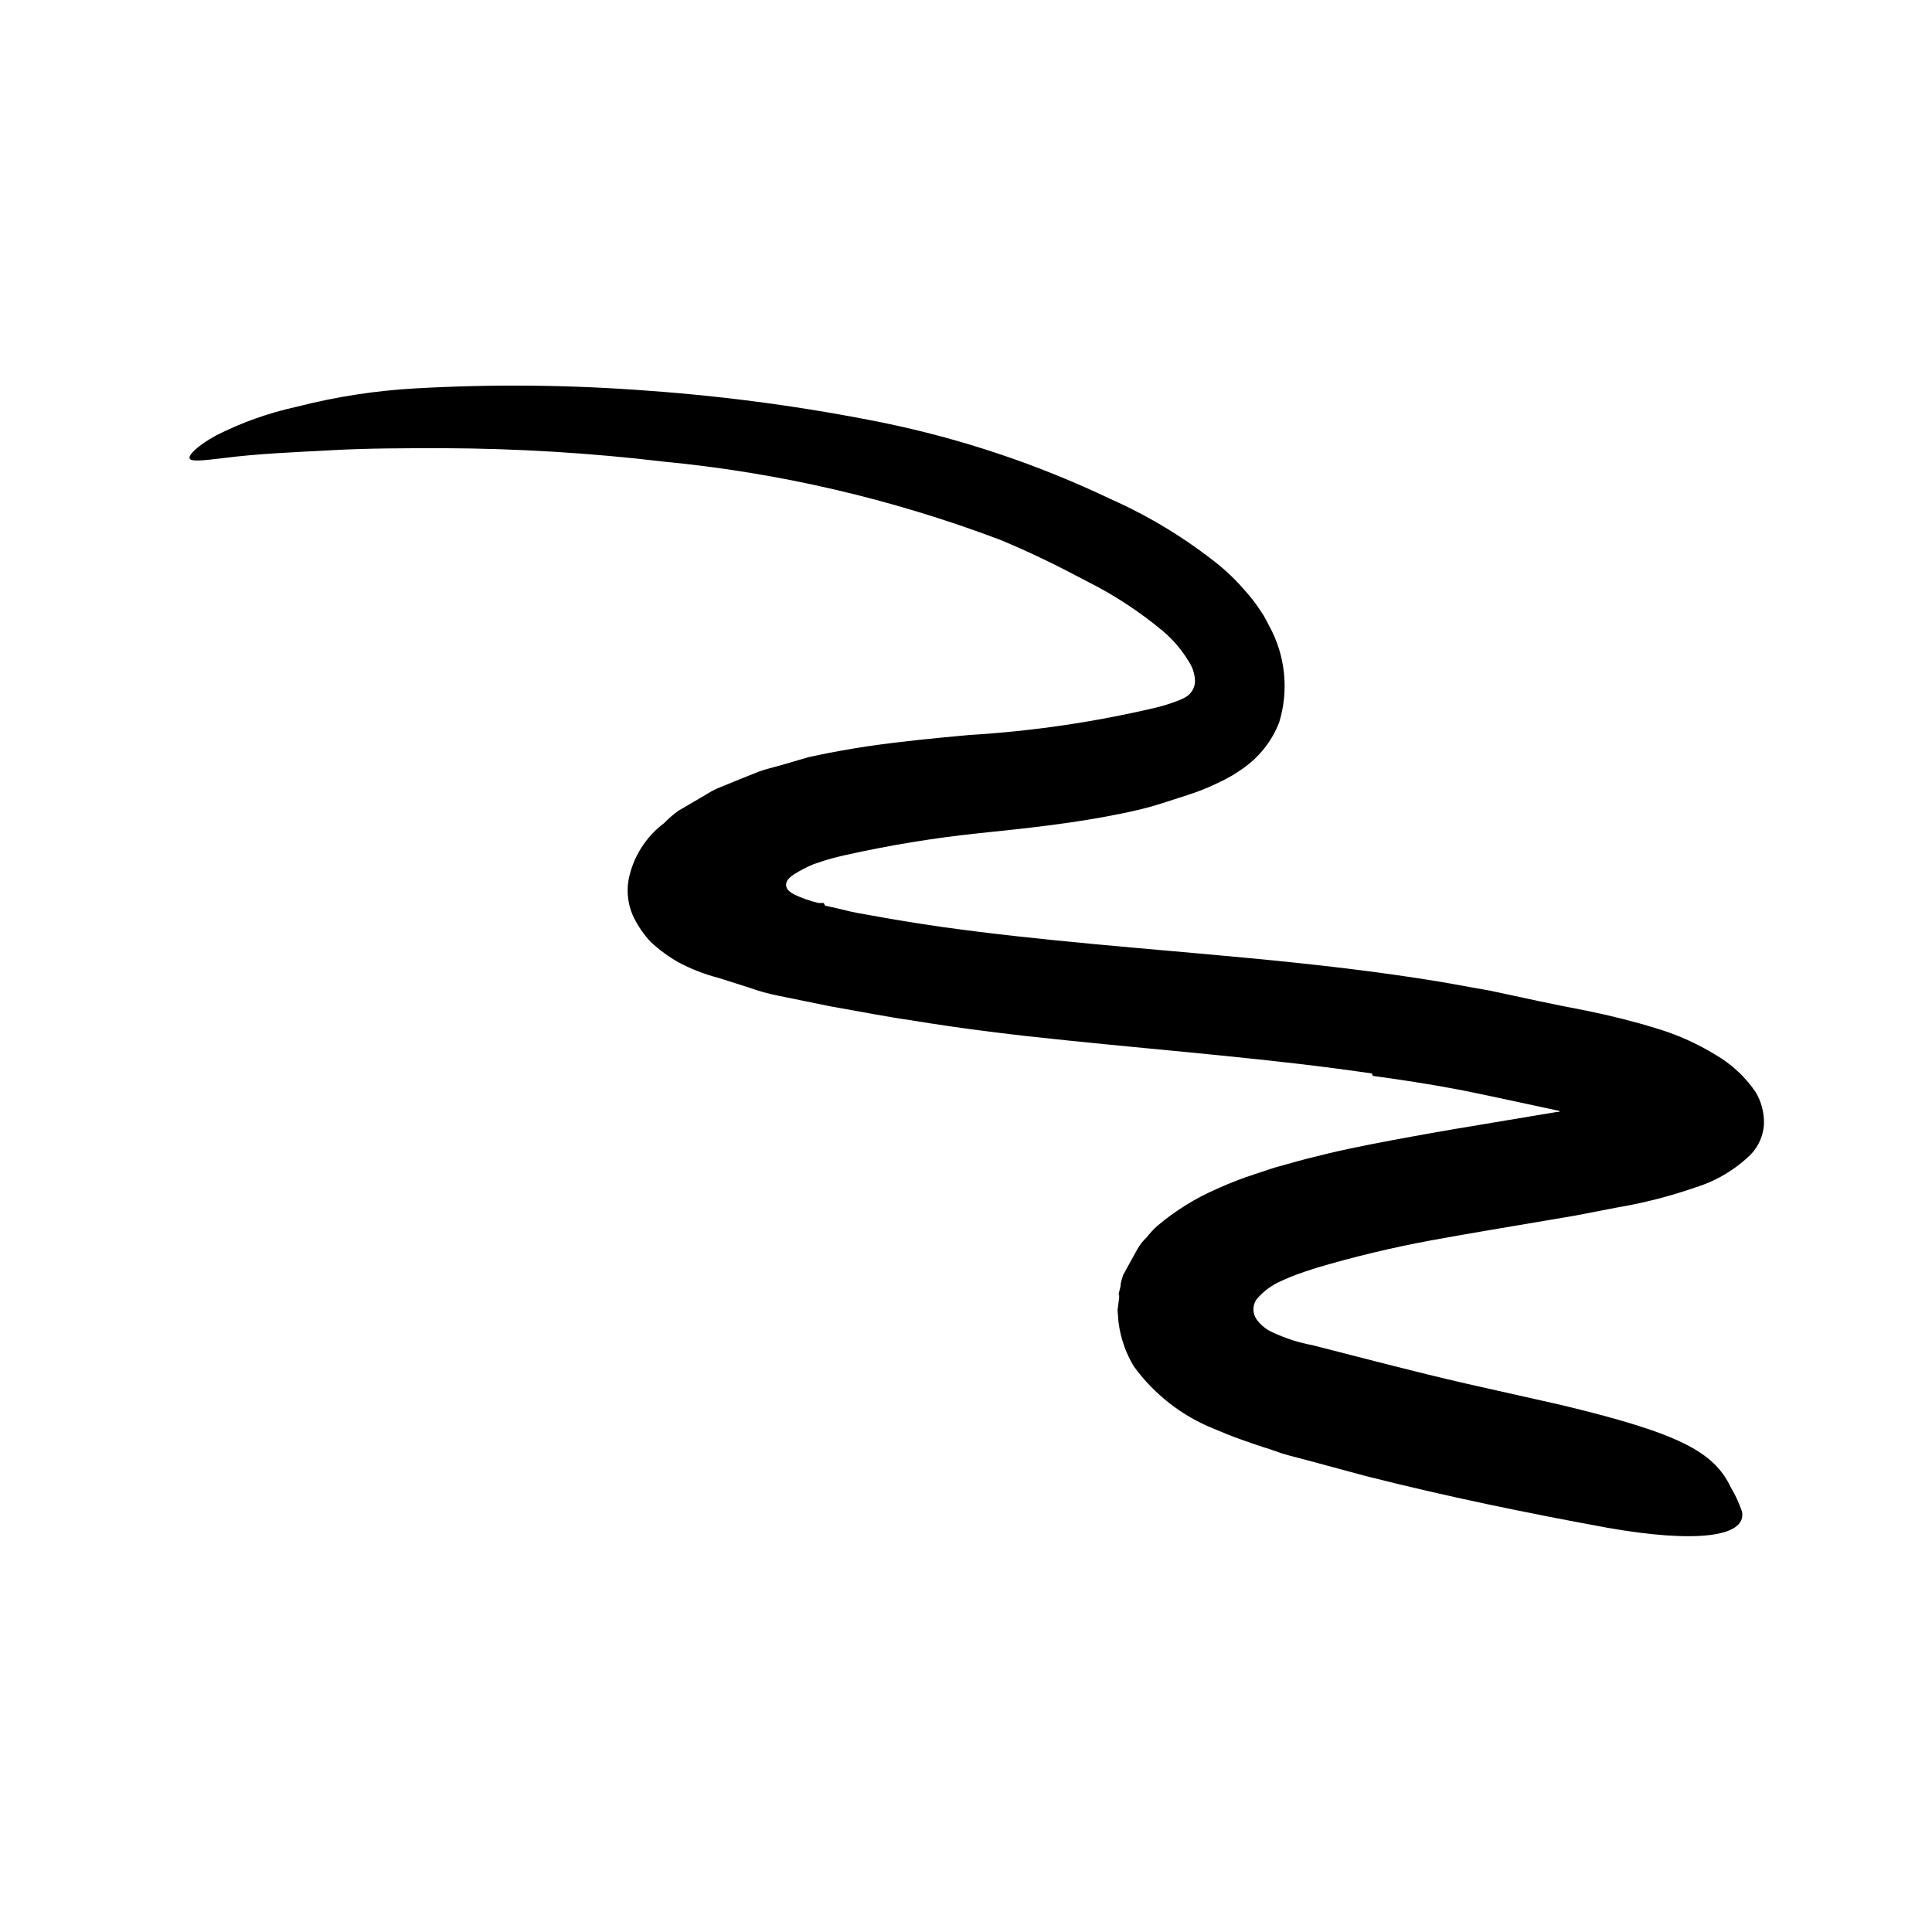 <svg width="96" height="96" viewBox="0 0 96 96" fill="none" xmlns="http://www.w3.org/2000/svg">
<path d="M68.17 53.34C63.26 52.62 58.17 52.23 53.05 51.7C50.48 51.44 47.89 51.13 45.29 50.7C43.96 50.51 42.74 50.26 41.29 50.01L38.64 49.47C38.154 49.372 37.676 49.238 37.21 49.07L35.7 48.59C35.005 48.411 34.333 48.149 33.7 47.81C33.21 47.53 32.754 47.194 32.34 46.81C31.976 46.423 31.675 45.981 31.45 45.5C31.205 44.944 31.129 44.329 31.23 43.73C31.448 42.6 32.079 41.591 33 40.9C33.22 40.671 33.461 40.463 33.72 40.28L34.66 39.73C34.98 39.55 35.27 39.35 35.61 39.19L36.71 38.74L37.71 38.34C38.03 38.22 38.36 38.15 38.71 38.05L39.71 37.76L40.19 37.62L40.52 37.55C41.4 37.36 42.27 37.21 43.13 37.08C44.85 36.83 46.53 36.67 48.18 36.52C51.3 36.333 54.398 35.878 57.44 35.16C57.78 35.079 58.114 34.976 58.44 34.85C58.61 34.794 58.775 34.72 58.93 34.63C59.066 34.547 59.178 34.431 59.257 34.293C59.336 34.155 59.378 33.999 59.38 33.84C59.368 33.482 59.254 33.135 59.05 32.84C58.718 32.29 58.299 31.797 57.81 31.38C56.642 30.401 55.363 29.562 54 28.88C52.57 28.12 51.17 27.43 49.69 26.82C44.323 24.793 38.711 23.488 33 22.94C29.349 22.506 25.677 22.283 22 22.27C20.17 22.27 18.33 22.27 16.49 22.37C14.65 22.47 12.78 22.54 11.04 22.77C9.95 22.9 9.47 22.94 9.42 22.77C9.37 22.6 9.82 22.14 10.75 21.63C12.018 20.989 13.362 20.512 14.75 20.21C16.672 19.717 18.638 19.412 20.62 19.3C24.502 19.08 28.394 19.12 32.27 19.42C36.163 19.701 40.034 20.229 43.86 21C47.777 21.802 51.581 23.078 55.19 24.8C57.133 25.663 58.955 26.776 60.61 28.11C61.077 28.498 61.508 28.926 61.9 29.39C62.116 29.631 62.316 29.884 62.5 30.15L62.78 30.57C62.87 30.72 62.97 30.92 63.06 31.09C63.462 31.817 63.713 32.618 63.799 33.444C63.885 34.27 63.804 35.106 63.56 35.9C63.203 36.815 62.584 37.605 61.78 38.17C61.386 38.456 60.964 38.701 60.52 38.9C60.194 39.06 59.86 39.203 59.52 39.33C58.91 39.55 58.3 39.73 57.69 39.93C57.08 40.13 56.46 40.27 55.85 40.4C53.4 40.91 50.99 41.16 48.66 41.4C46.421 41.634 44.197 41.998 42 42.49C41.34 42.64 41.25 42.68 41 42.75L40.43 42.94C40.082 43.084 39.747 43.258 39.43 43.46C39.26 43.58 39.05 43.75 39.06 43.98C39.07 44.21 39.28 44.34 39.45 44.44C39.843 44.628 40.256 44.772 40.68 44.87H40.85H40.93L41 45L41.62 45.14C42.04 45.24 42.39 45.34 43.09 45.45C44.32 45.68 45.56 45.88 46.81 46.06C51.81 46.76 56.93 47.12 62.09 47.61C65.27 47.91 68.47 48.27 71.66 48.8L74.06 49.23L76.44 49.74L77.55 49.97L78.88 50.23C80.04 50.47 81.17 50.75 82.24 51.08C83.294 51.389 84.303 51.836 85.24 52.41C86.038 52.872 86.722 53.508 87.24 54.27C87.527 54.753 87.669 55.309 87.65 55.87C87.615 56.428 87.385 56.955 87 57.36C86.227 58.117 85.284 58.679 84.25 59C82.98 59.442 81.676 59.777 80.35 60L78.28 60.4L76.81 60.65C74.81 60.99 72.92 61.3 71.02 61.65C69.128 62.003 67.256 62.454 65.41 63L64.86 63.18L64.46 63.32C64.2 63.42 63.94 63.52 63.69 63.64C63.207 63.844 62.779 64.159 62.44 64.56C62.337 64.707 62.282 64.881 62.282 65.06C62.282 65.239 62.337 65.414 62.44 65.56C62.652 65.851 62.939 66.079 63.27 66.22C63.888 66.507 64.54 66.716 65.21 66.84C67.72 67.48 70.28 68.16 72.85 68.75L77.52 69.8C83.37 71.2 85.15 72.11 86 73.9C86.228 74.283 86.416 74.688 86.56 75.11C86.8 76.39 84.2 76.68 79.85 75.91C75.92 75.19 71.91 74.37 67.85 73.34L64.85 72.53L64.12 72.34L63.73 72.23L63.07 72C62.66 71.88 62.16 71.7 61.7 71.54C61.24 71.38 60.78 71.19 60.33 71C58.728 70.361 57.34 69.278 56.33 67.88C55.933 67.216 55.678 66.477 55.58 65.71L55.53 65.1L55.61 64.49V64.34C55.55 64.34 55.61 64.24 55.61 64.19L55.68 63.91C55.68 63.72 55.76 63.52 55.81 63.35L56.51 62.08C56.633 61.862 56.788 61.663 56.97 61.49C57.131 61.286 57.308 61.095 57.5 60.92C58.402 60.155 59.413 59.528 60.5 59.06C61.096 58.789 61.707 58.552 62.33 58.35L63.33 58.02L63.94 57.85C64.66 57.64 65.36 57.47 66.06 57.3C67.46 56.97 68.88 56.71 70.19 56.47C71.5 56.23 72.92 55.99 74.26 55.77L77.37 55.25C77.37 55.25 77.46 55.25 77.48 55.25C77.484 55.242 77.486 55.234 77.486 55.225C77.486 55.216 77.484 55.208 77.48 55.2L76.55 55L74.36 54.53C73.68 54.39 73.01 54.24 72.36 54.12C70.99 53.86 69.6 53.65 68.21 53.46L68.17 53.34Z" fill="currentColor"/>
</svg>
